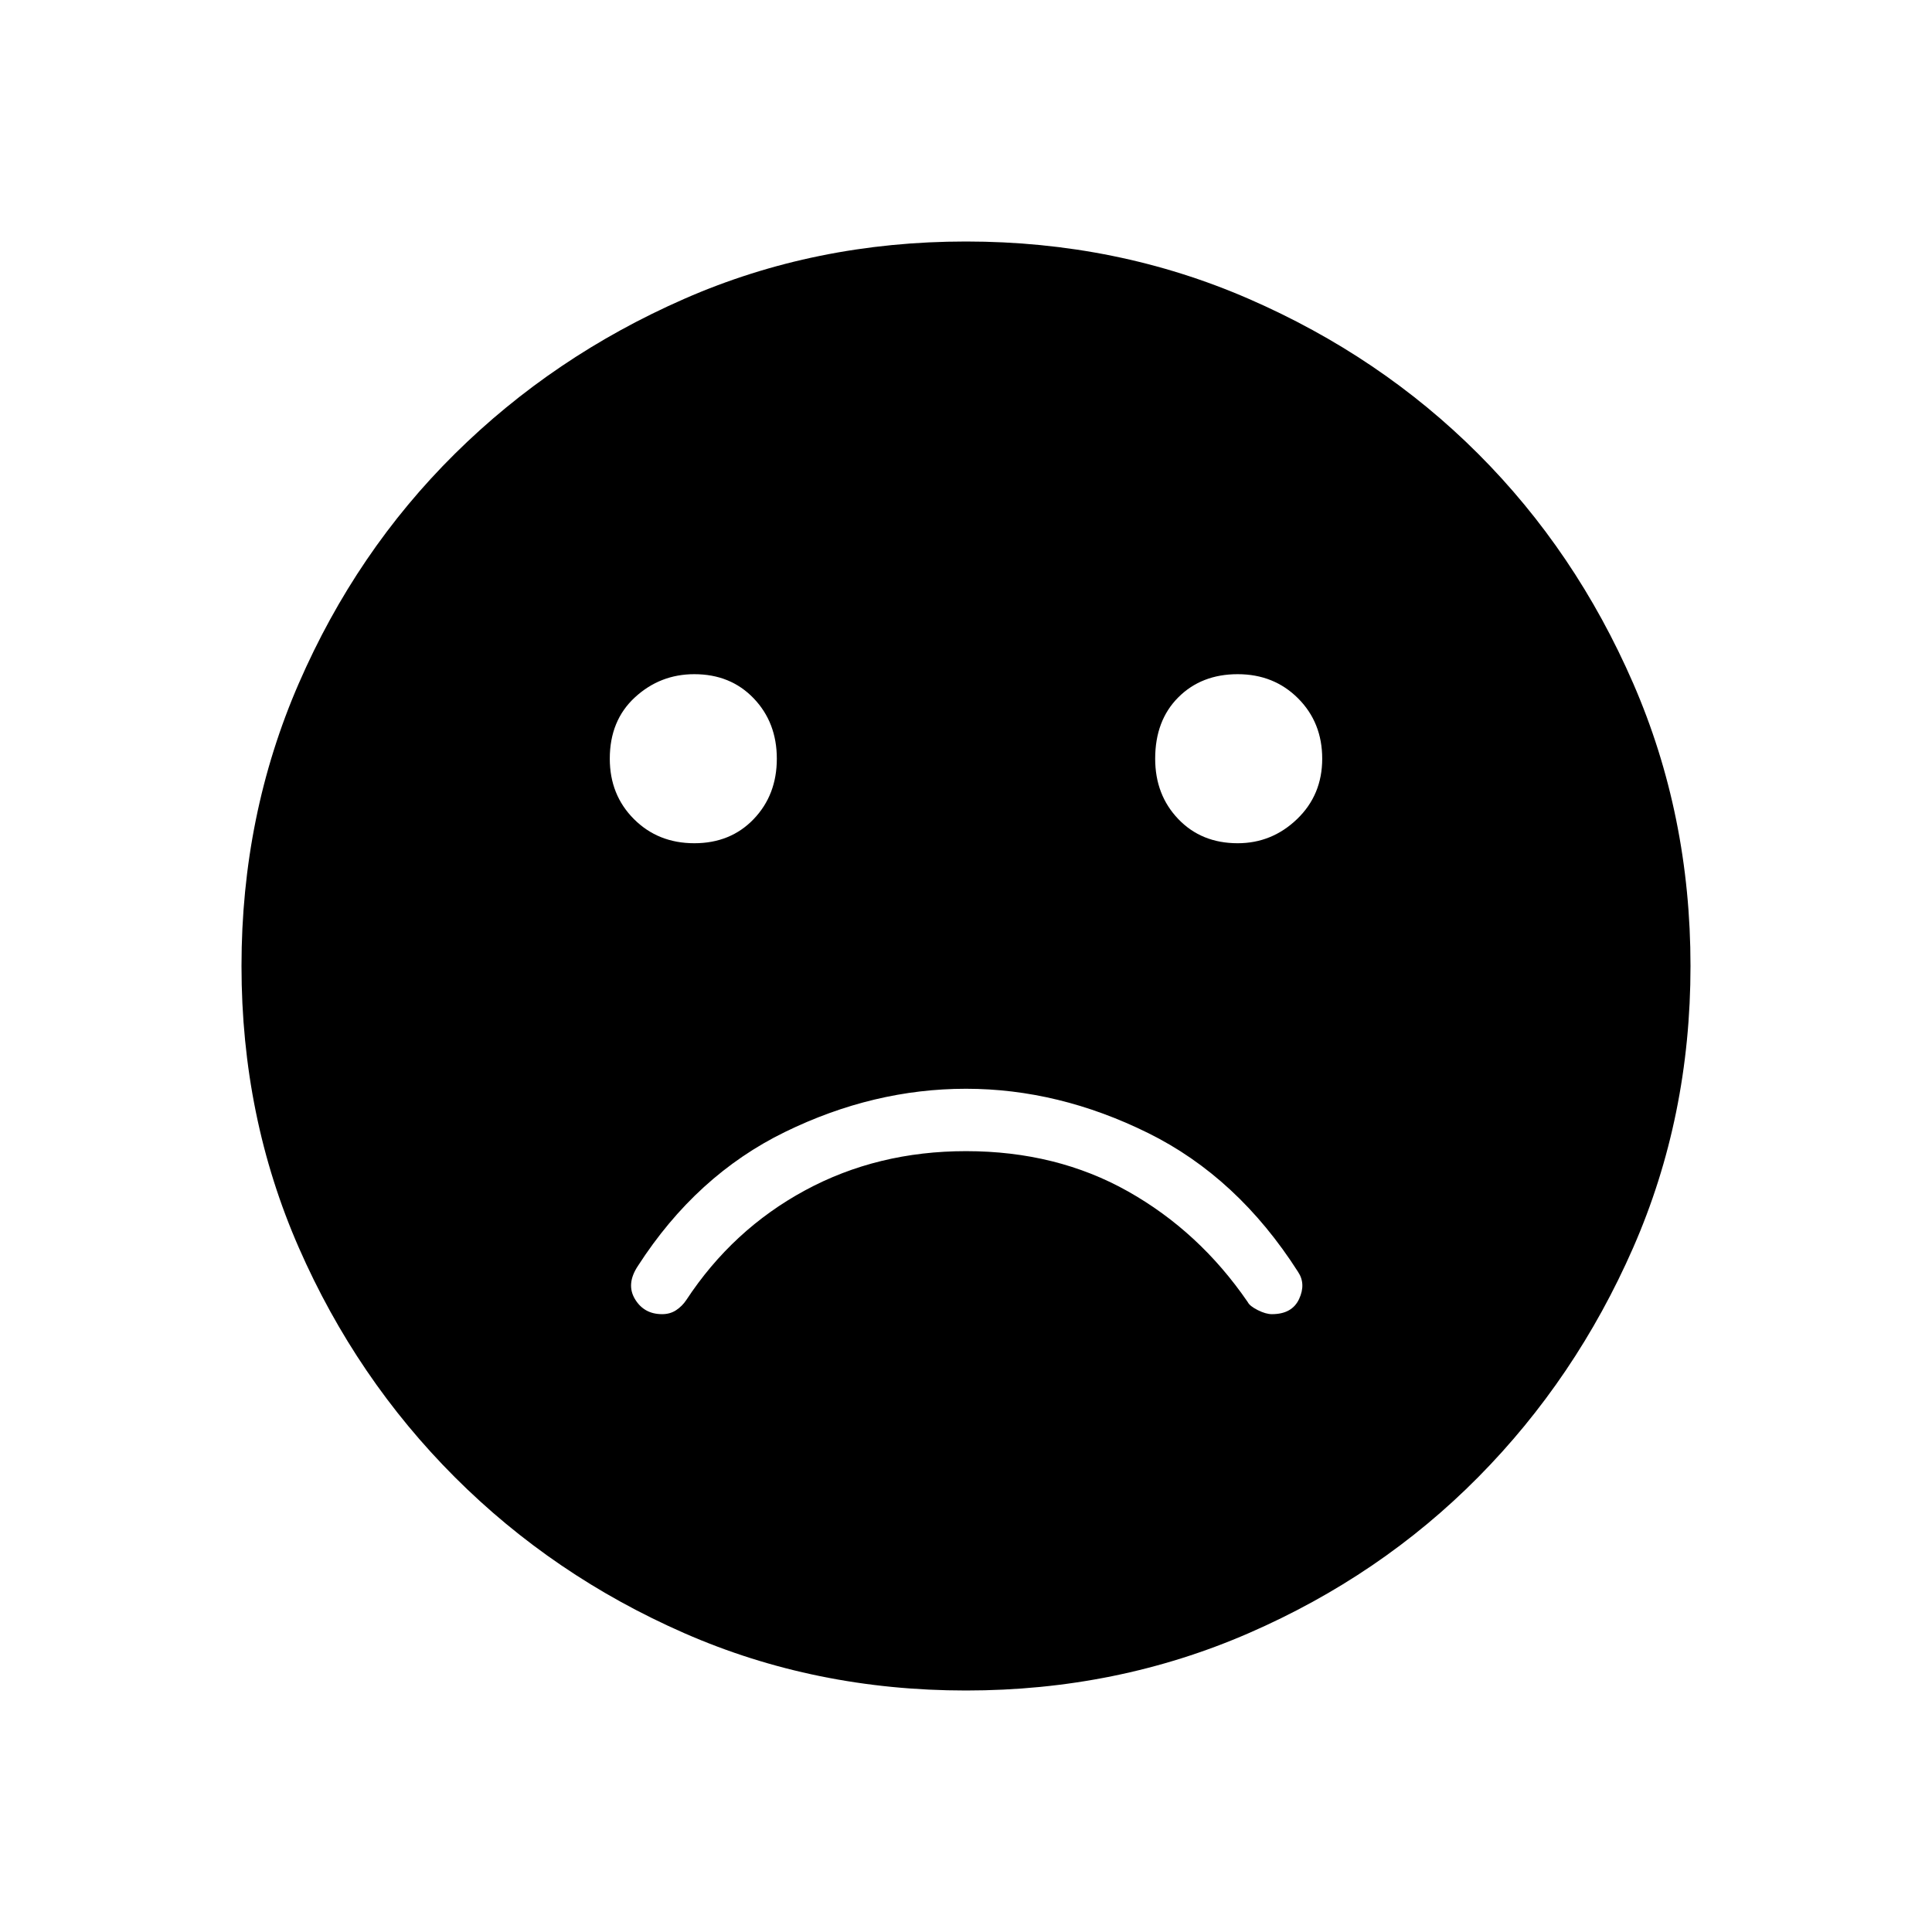<svg xmlns="http://www.w3.org/2000/svg" height="48" width="48"><path d="M30.75 20.95Q31.6 20.95 32.225 20.35Q32.85 19.75 32.85 18.85Q32.85 17.95 32.25 17.35Q31.65 16.75 30.75 16.75Q29.85 16.75 29.275 17.325Q28.7 17.9 28.7 18.85Q28.7 19.75 29.275 20.35Q29.85 20.95 30.75 20.95ZM17.25 20.95Q18.15 20.95 18.725 20.35Q19.3 19.75 19.3 18.85Q19.3 17.95 18.725 17.35Q18.15 16.75 17.25 16.75Q16.4 16.75 15.775 17.325Q15.15 17.9 15.15 18.85Q15.15 19.75 15.75 20.35Q16.35 20.95 17.25 20.95ZM24 42Q20.25 42 17 40.575Q13.75 39.15 11.3 36.7Q8.85 34.25 7.425 31Q6 27.75 6 24Q6 20.25 7.425 16.975Q8.85 13.7 11.3 11.275Q13.75 8.85 17 7.425Q20.25 6 24 6Q27.75 6 31.025 7.425Q34.3 8.85 36.725 11.275Q39.15 13.7 40.575 16.975Q42 20.25 42 24Q42 27.75 40.575 31Q39.15 34.25 36.725 36.7Q34.3 39.15 31.025 40.575Q27.75 42 24 42ZM16.45 32.65Q16.65 32.65 16.8 32.55Q16.95 32.45 17.05 32.3Q18.2 30.55 20 29.575Q21.8 28.6 24 28.6Q26.25 28.6 28.025 29.6Q29.8 30.6 31 32.35Q31.05 32.45 31.25 32.55Q31.45 32.65 31.6 32.65Q32.1 32.65 32.275 32.275Q32.45 31.9 32.25 31.6Q30.75 29.25 28.525 28.15Q26.3 27.05 24 27.05Q21.7 27.05 19.5 28.125Q17.3 29.2 15.85 31.45Q15.55 31.9 15.775 32.275Q16 32.65 16.45 32.65Z"/></svg>